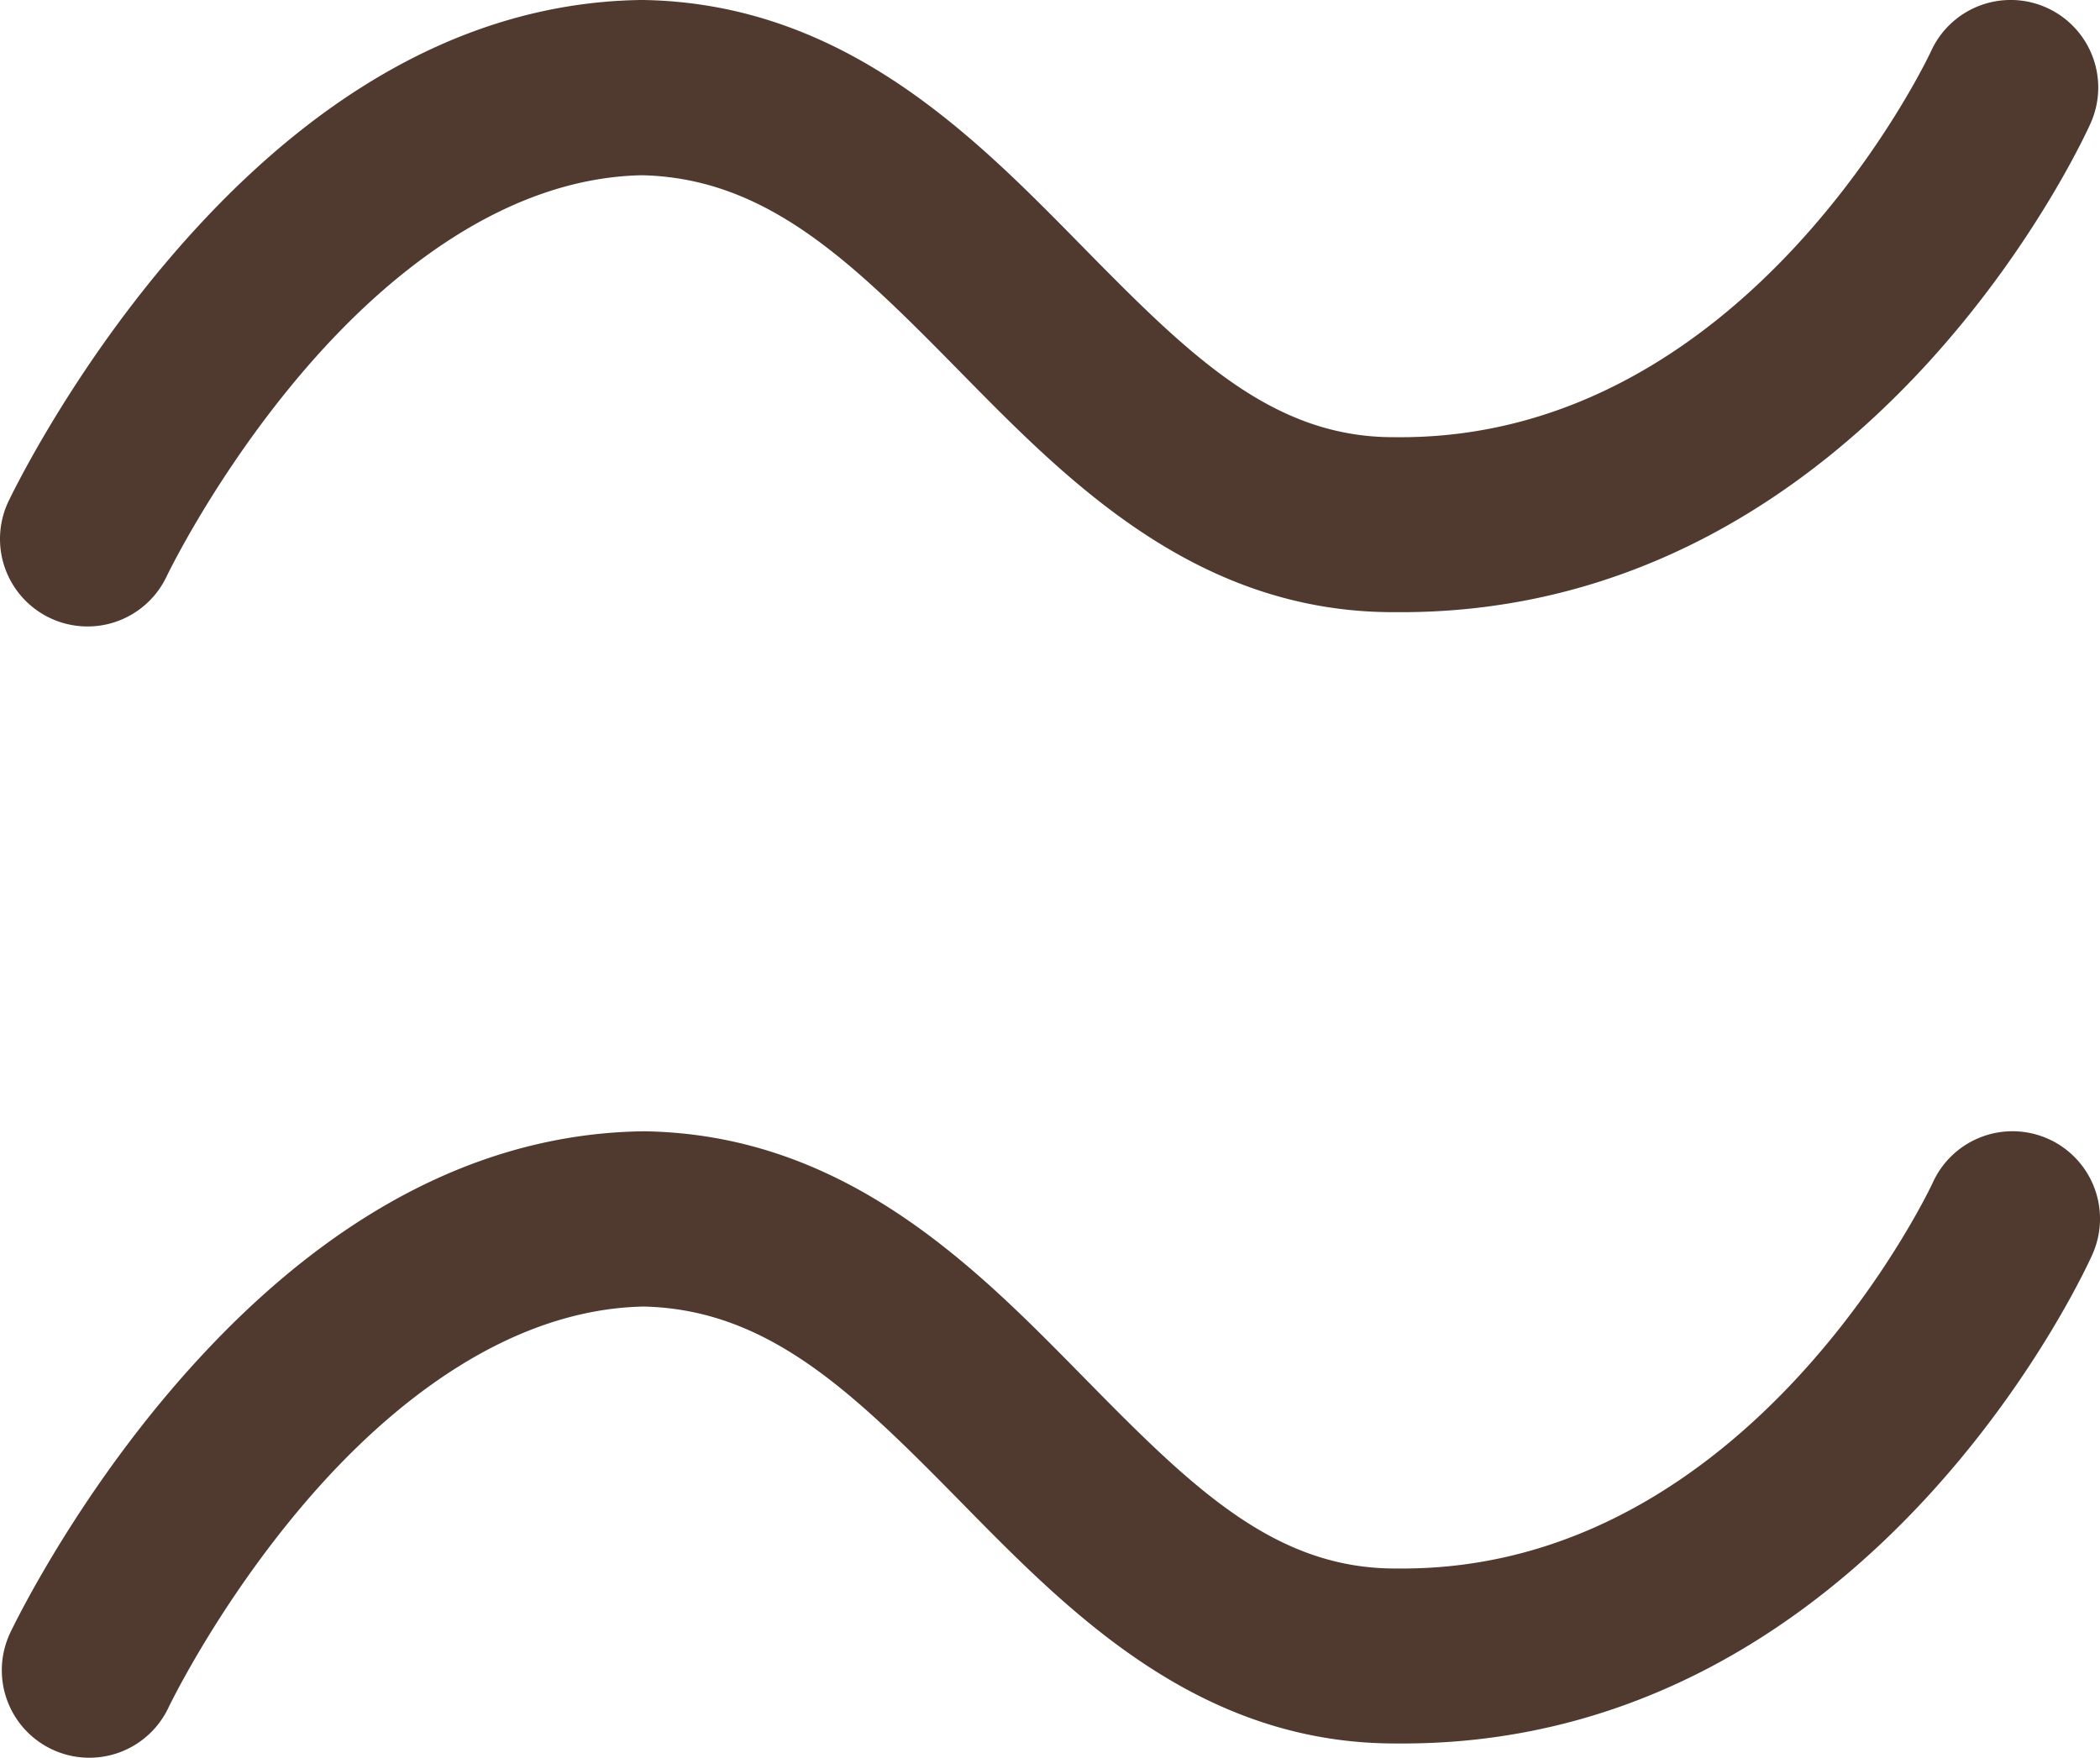 <?xml version="1.0" encoding="UTF-8" standalone="no"?>
<!-- Created with Inkscape (http://www.inkscape.org/) -->

<svg
   width="431.902"
   height="361.537"
   viewBox="0 0 114.274 95.657"
   version="1.1"
   id="svg5"
   inkscape:export-filename="..\..\..\Mario\Drive\Proyect Komuna Lingvo\Nia-Tero-Misc\Runas\Silentu.svg"
   inkscape:export-xdpi="112.24385"
   inkscape:export-ydpi="112.24385"
   inkscape:version="1.2.2 (732a01da63, 2022-12-09)"
   sodipodi:docname="dibujo.svg"
   xmlns:inkscape="http://www.inkscape.org/namespaces/inkscape"
   xmlns:sodipodi="http://sodipodi.sourceforge.net/DTD/sodipodi-0.dtd"
   xmlns="http://www.w3.org/2000/svg"
   xmlns:svg="http://www.w3.org/2000/svg">
  <sodipodi:namedview
     id="namedview7"
     pagecolor="#ffffff"
     bordercolor="#000000"
     borderopacity="0.25"
     inkscape:showpageshadow="true"
     inkscape:pageopacity="0.0"
     inkscape:pagecheckerboard="false"
     inkscape:deskcolor="#d1d1d1"
     inkscape:document-units="mm"
     showgrid="false"
     showborder="true"
     borderlayer="true"
     shape-rendering="auto"
     inkscape:lockguides="true"
     inkscape:zoom="0.685"
     inkscape:cx="332.84671"
     inkscape:cy="255.47445"
     inkscape:window-width="1920"
     inkscape:window-height="1017"
     inkscape:window-x="-8"
     inkscape:window-y="-8"
     inkscape:window-maximized="1"
     inkscape:current-layer="g1029">
    <sodipodi:guide
       position="0,132.29"
       orientation="250,0"
       inkscape:locked="true"
       id="guide357" />
    <sodipodi:guide
       position="0,66.144"
       orientation="0,250"
       inkscape:locked="true"
       id="guide359" />
    <sodipodi:guide
       position="66.146,66.144"
       orientation="-250,0"
       inkscape:locked="true"
       id="guide361" />
    <sodipodi:guide
       position="66.146,132.29"
       orientation="0,-250"
       inkscape:locked="true"
       id="guide363" />
  </sodipodi:namedview>
  <defs
     id="defs2" />
  <g
     inkscape:label="Silentu"
     inkscape:groupmode="layer"
     id="g1029"
     style="display:none"
     sodipodi:insensitive="true"
     transform="translate(-8.584,-16.928)">
    <g
       id="path1027">
      <path
         style="color:#000000;fill:#503a30;stroke-width:2.646;stroke-linejoin:round;-inkscape-stroke:none"
         d="m 66.348,121.371 a 3.621,3.621 0 0 1 -3.12,-1.77 L 1.989,16.467 A 3.621,3.621 0 0 1 5.096,10.998 L 127.207,10.76 a 3.621,3.621 0 0 1 3.128,5.457 L 69.46,119.59 a 3.621,3.621 0 0 1 -3.112,1.781 z M 66.329,110.639 120.874,18.011 11.456,18.227 Z"
         id="path9137" />
      <path
         style="color:#000000;fill:#503a30;stroke-linejoin:round;-inkscape-stroke:none"
         d="M 127.205,9.438 5.094,9.676 C 1.331,9.683 -1.069,13.907 0.852,17.143 L 62.09,120.277 a 1.323,1.323 0 0 0 0.002,0 c 0.892,1.5 2.514,2.422 4.26,2.418 1.744,-0.004 3.362,-0.931 4.248,-2.434 L 131.475,16.889 c 1.909,-3.243 -0.506,-7.459 -4.27,-7.451 z m 0.006,2.645 c 1.845,-0.004 2.92,1.873 1.984,3.463 L 68.32,118.918 c -0.413,0.701 -1.161,1.129 -1.975,1.131 -0.814,0.002 -1.564,-0.423 -1.98,-1.123 L 3.127,15.791 C 2.186,14.205 3.253,12.324 5.098,12.32 Z m -6.34,4.607 -109.418,0.215 a 1.323,1.323 0 0 0 -1.135,1.998 l 54.873,92.412 a 1.323,1.323 0 0 0 2.277,-0.004 l 54.545,-92.627 a 1.323,1.323 0 0 0 -1.143,-1.994 z M 118.557,19.338 66.324,108.039 13.777,19.547 Z"
         id="path9139" />
    </g>
  </g>
  <g
     inkscape:label="Plago"
     inkscape:groupmode="layer"
     id="g1079"
     style="display:none;stroke:#503a30;stroke-width:2.706"
     transform="matrix(0.978,0,0,0.978,-7.004,-14.211)"
     sodipodi:insensitive="true">
    <g
       id="path1077">
      <path
         style="color:#000000;fill:#503a30;stroke:none;stroke-linejoin:round;-inkscape-stroke:none"
         d="m 128.621,8.195 -0.409,0.001 c -0.313,0.063 -0.624,0.137 -0.924,0.249 -0.2,0.082 -0.393,0.178 -0.566,0.309 -0.12,0.091 -0.238,0.185 -0.355,0.28 -0.08,0.069 -0.161,0.137 -0.238,0.208 -0.08,0.071 -0.16,0.142 -0.24,0.213 -0.028,0.024 -0.056,0.048 -0.084,0.072 -0.007,0.008 -0.013,0.015 -0.021,0.023 -0.045,0.045 -0.078,0.079 -0.126,0.126 -0.086,0.085 -0.01,0.007 -0.076,0.08 -0.019,0.02 -0.039,0.042 -0.059,0.064 -0.039,0.068 -0.078,0.136 -0.115,0.205 -0.091,0.165 -0.183,0.33 -0.274,0.495 -0.09,0.161 -0.177,0.325 -0.267,0.487 -0.093,0.169 -0.187,0.338 -0.285,0.505 -0.097,0.167 -0.195,0.334 -0.302,0.496 -0.058,0.089 -0.116,0.179 -0.174,0.268 -0.032,0.057 -0.063,0.115 -0.095,0.172 -0.062,0.109 -0.127,0.216 -0.187,0.326 -0.004,0.007 -0.008,0.014 -0.012,0.021 -0.002,0.003 -0.003,0.006 -0.005,0.009 -0.056,0.103 -0.113,0.205 -0.17,0.307 -0.124,0.219 -0.248,0.438 -0.373,0.657 -0.123,0.216 -0.247,0.431 -0.377,0.643 -0.116,0.195 -0.236,0.387 -0.359,0.578 -0.039,0.059 -0.077,0.117 -0.116,0.175 -4.2e-4,6.4e-4 -0.001,0.001 -0.001,0.002 -0.001,0.002 -0.002,0.004 -0.004,0.006 -0.088,0.147 -0.177,0.294 -0.267,0.44 h 5.3e-4 L 66.348,110.363 10.217,15.834 h 0.016 C 9.9,15.142 9.51,14.479 9.125,13.815 8.973,13.608 8.834,13.392 8.696,13.176 8.518,12.893 8.342,12.609 8.167,12.325 7.999,12.049 7.832,11.773 7.669,11.494 7.512,11.226 7.364,10.953 7.218,10.679 7.189,10.625 7.16,10.57 7.132,10.515 7.101,10.477 7.041,10.4 7.04,10.399 6.888,10.194 6.815,10.072 6.68,9.859 6.625,9.77 6.581,9.693 6.532,9.619 6.532,9.619 6.532,9.618 6.531,9.618 6.518,9.604 6.506,9.59 6.493,9.576 6.45,9.525 6.407,9.475 6.368,9.422 6.343,9.398 6.319,9.372 6.295,9.347 6.096,9.156 5.915,9.042 5.664,8.882 5.442,8.742 5.564,8.82 5.499,8.78 c -0.007,-0.003 -0.014,-0.006 -0.021,-0.009 C 5.437,8.752 5.395,8.737 5.353,8.72 5.302,8.703 5.252,8.681 5.202,8.662 5.14,8.637 5.077,8.614 5.016,8.588 4.955,8.575 4.894,8.562 4.836,8.54 c 0.006,0.001 0.009,0.002 0.011,0.002 -0.005,-0.003 -0.091,-0.029 -0.12,-0.041 -0.013,-0.005 -0.02,-0.008 -0.023,-0.01 9.32e-4,2.466e-4 0.002,5.259e-4 0.004,0.001 -0.011,-0.004 -0.028,-0.01 -0.043,-0.016 C 4.587,8.471 4.51,8.467 4.434,8.459 4.313,8.454 4.192,8.445 4.071,8.442 4.05,8.442 4.031,8.441 4.011,8.439 l -0.3,5.285e-4 A 3.703,3.703 0 0 0 0.533,14.033 L 63.176,119.531 a 3.703,3.703 0 0 0 3.191,1.811 3.703,3.703 0 0 0 3.184,-1.823 L 131.82,13.778 a 3.703,3.703 0 0 0 -3.199,-5.582 z"
         id="path8879" />
      <path
         style="color:#000000;fill:#503a30;stroke:none;stroke-linejoin:round;-inkscape-stroke:none"
         d="m 128.617,6.842 -0.408,0.002 a 1.353,1.353 0 0 0 -0.264,0.025 c -0.344,0.069 -0.728,0.158 -1.133,0.311 a 1.353,1.353 0 0 0 -0.039,0.016 c -0.255,0.105 -0.558,0.248 -0.865,0.48 -0.142,0.107 -0.274,0.21 -0.395,0.309 a 1.353,1.353 0 0 0 -0.035,0.031 c -0.063,0.055 -0.154,0.13 -0.266,0.232 -0.073,0.065 -0.147,0.13 -0.221,0.195 -0.026,0.022 -0.052,0.045 -0.068,0.059 a 1.353,1.353 0 0 0 -0.115,0.113 c -0.018,0.019 -0.024,0.024 -0.019,0.02 -0.027,0.027 -0.057,0.057 -0.078,0.078 -4.7e-4,4.178e-4 -10e-4,0.001 -0.002,0.002 a 1.353,1.353 0 0 0 -0.006,0.004 c -0.002,0.002 -0.004,0.004 -0.006,0.006 -1.3e-4,1.138e-4 0,0.002 0,0.002 -0.008,0.008 -0.018,0.016 -0.016,0.014 -0.009,0.008 -0.018,0.018 -0.018,0.018 0,0 -0.029,0.029 -0.029,0.029 0,0 0.979,0.934 0.979,0.934 -3e-5,6.51e-5 -1.063,-0.837 -1.041,-0.863 -0.018,0.019 -0.036,0.038 -0.049,0.053 a 1.353,1.353 0 0 0 -0.176,0.242 c -0.036,0.064 -0.078,0.139 -0.125,0.225 -0.086,0.157 -0.177,0.32 -0.271,0.49 l 0.002,-0.008 c -0.101,0.181 -0.187,0.347 -0.268,0.492 a 1.353,1.353 0 0 0 -0.002,0.002 c -0.094,0.17 -0.181,0.328 -0.266,0.473 a 1.353,1.353 0 0 0 -0.004,0.006 c -0.097,0.166 -0.182,0.31 -0.262,0.432 a 1.353,1.353 0 0 0 -0.004,0.006 c -0.061,0.094 -0.118,0.181 -0.172,0.264 a 1.353,1.353 0 0 0 -0.057,0.092 c -0.034,0.063 -0.061,0.114 -0.084,0.154 a 1.353,1.353 0 0 0 -0.002,0.004 c -0.045,0.08 -0.111,0.19 -0.186,0.324 -8.5e-4,0.001 -0.002,0.003 -0.002,0.004 -0.003,0.005 -0.005,0.007 -0.008,0.012 a 1.353,1.353 0 0 0 -0.018,0.031 c -0.053,0.097 -0.107,0.195 -0.162,0.293 -0.123,0.218 -0.246,0.434 -0.369,0.65 a 1.353,1.353 0 0 0 -0.002,0.004 c -0.118,0.209 -0.237,0.411 -0.355,0.605 a 1.353,1.353 0 0 0 -0.006,0.012 c -0.108,0.18 -0.22,0.36 -0.336,0.541 -0.035,0.052 -0.072,0.106 -0.111,0.166 0.008,-0.012 -0.01,0.017 -0.025,0.043 a 1.353,1.353 0 0 0 -0.006,0.008 c -0.086,0.144 -0.174,0.288 -0.262,0.432 a 1.353,1.353 0 0 0 0,0.035 l -0.01,-0.016 -54.631,92.775 -54.889,-92.434 a 1.353,1.353 0 0 0 -0.002,-0.021 c -0.366,-0.76 -0.776,-1.452 -1.158,-2.111 a 1.353,1.353 0 0 0 -0.078,-0.119 C 10.097,12.854 9.974,12.663 9.84,12.453 l -0.002,-0.004 C 9.665,12.175 9.494,11.898 9.322,11.619 l -0.002,-0.002 C 9.155,11.346 8.993,11.078 8.836,10.811 8.694,10.567 8.555,10.31 8.412,10.043 a 1.353,1.353 0 0 0 -0.002,-0.002 C 8.385,9.994 8.359,9.945 8.332,9.893 A 1.353,1.353 0 0 0 8.195,9.678 c -0.027,-0.034 -0.062,-0.078 -0.068,-0.086 L 8.125,9.59 C 8.125,9.589 8.121,9.584 8.121,9.584 8.01,9.434 7.961,9.352 7.834,9.152 l -0.01,-0.014 c -0.002,-0.003 -0.002,-0.004 -0.004,-0.008 C 7.779,9.063 7.734,8.985 7.66,8.873 A 1.353,1.353 0 0 0 7.521,8.697 c -6.3e-5,-6.77e-5 0.24,0.356 0.24,0.355 -4.16e-5,-9.06e-5 0.047,0.117 0.047,0.117 -2.31e-5,-6.57e-5 -0.049,-0.117 -0.049,-0.117 -4.16e-5,-9.06e-5 -0.238,-0.355 -0.238,-0.355 -0.001,-0.001 -0.001,-9.49e-4 -0.002,-0.002 l -0.002,-0.002 c -0.006,-0.007 -0.012,-0.013 -0.014,-0.016 -0.023,-0.027 -0.044,-0.054 -0.049,-0.061 A 1.353,1.353 0 0 0 7.316,8.457 c -0.001,-0.001 -0.016,-0.016 -0.041,-0.043 A 1.353,1.353 0 0 0 7.23,8.371 C 6.93,8.083 6.638,7.899 6.389,7.74 6.166,7.599 6.248,7.653 6.209,7.629 A 1.353,1.353 0 0 0 6.033,7.537 c 0.002,9.546e-4 -0.005,-0.002 -0.014,-0.006 C 5.932,7.493 5.866,7.467 5.85,7.461 a 1.353,1.353 0 0 0 -0.07,-0.025 c 0.023,0.008 -0.023,-0.01 -0.074,-0.029 l -0.021,-0.008 C 5.62,7.373 5.565,7.35 5.535,7.338 A 1.353,1.353 0 0 0 5.301,7.266 c -0.026,-0.006 0.006,0.004 0.004,0.004 -0.004,-0.001 -0.011,-0.005 -0.014,-0.006 C 5.271,7.257 5.261,7.253 5.252,7.25 5.236,7.245 5.227,7.243 5.217,7.24 c -0.002,-5.452e-4 -0.004,-0.001 -0.006,-0.002 -0.003,-0.001 0.015,0.005 -0.008,-0.004 l -0.004,0.01 A 1.353,1.353 0 0 0 5.188,7.229 C 5.156,7.216 5.142,7.212 5.135,7.209 A 1.353,1.353 0 0 0 5.043,7.189 l 0.002,-0.004 a 1.353,1.353 0 0 0 -0.004,0.002 1.353,1.353 0 0 0 -0.277,-0.061 c -0.096,-0.007 -0.159,-0.011 -0.186,-0.014 a 1.353,1.353 0 0 0 -0.092,-0.006 c -0.079,-0.003 -0.201,-0.011 -0.346,-0.016 -0.032,-0.003 -0.044,-0.002 -0.035,-0.002 a 1.353,1.353 0 0 0 -0.098,-0.004 H 3.709 c -3.849,0.007 -6.304,4.329 -4.34,7.639 L 62.014,120.223 c 0.912,1.534 2.57,2.476 4.355,2.473 1.785,-0.003 3.441,-0.951 4.348,-2.488 a 1.353,1.353 0 0 0 0,-0.002 L 132.986,14.465 a 1.353,1.353 0 0 0 0,-0.002 c 1.953,-3.317 -0.52,-7.629 -4.369,-7.621 z M 4.947,7.193 c -4.069e-4,-3.03e-5 0.039,0.006 0.066,0.01 a 1.353,1.353 0 0 0 -0.084,0.045 z m 0.09,0.014 c 0.051,0.007 0.097,0.013 0.107,0.016 A 1.353,1.353 0 0 0 5.008,7.303 Z M 128.383,9.549 h 0.24 c 1.887,-0.004 2.989,1.917 2.031,3.543 L 68.385,118.832 c -0.423,0.717 -1.187,1.155 -2.02,1.156 a 1.353,1.353 0 0 0 -0.002,0 c -0.833,0.002 -1.598,-0.433 -2.023,-1.148 L 1.697,13.342 C 0.734,11.719 1.826,9.797 3.713,9.793 l 0.266,-0.002 c 0.018,7.136e-4 0.047,0.004 0.059,0.004 0.065,0.002 0.175,0.008 0.301,0.014 0.014,6.202e-4 0.019,0.001 0.033,0.002 h 0.002 0.004 c 7.907e-4,6.51e-5 0.001,0.002 0.002,0.002 0.013,0.005 0.015,0.004 0.027,0.008 0.055,0.019 0.08,0.022 0.123,0.033 l -0.002,0.004 c 0.004,9.517e-4 0.02,0.002 0.029,0.004 0.002,3.186e-4 0.004,0.002 0.006,0.002 0.051,0.02 0.106,0.042 0.137,0.055 a 1.353,1.353 0 0 0 0.02,0.008 c 0.006,0.002 0.081,0.031 0.156,0.059 l 0.002,0.002 c 0.006,0.004 -0.029,-0.02 0.061,0.037 0.252,0.16 0.324,0.207 0.42,0.299 5.089e-4,4.86e-4 0.001,0.002 0.002,0.002 0.002,0.002 0.004,0.004 0.006,0.006 0.026,0.032 0.053,0.069 0.074,0.094 0.022,0.035 0.039,0.066 0.086,0.143 a 1.353,1.353 0 0 0 0.014,0.021 c 0.127,0.198 0.233,0.371 0.416,0.617 a 1.353,1.353 0 0 0 0.006,0.008 c 1.022e-4,1.35e-4 0.02,0.026 0.029,0.037 0.012,0.023 0.023,0.045 0.035,0.068 0.149,0.279 0.305,0.566 0.475,0.857 a 1.353,1.353 0 0 0 0.002,0.002 c 0.169,0.289 0.339,0.572 0.51,0.852 a 1.353,1.353 0 0 0 0.002,0.004 c 0.177,0.288 0.357,0.577 0.539,0.865 a 1.353,1.353 0 0 0 0.002,0.004 c 0.12,0.19 0.26,0.398 0.41,0.609 0.384,0.663 0.751,1.291 1.049,1.91 l 0.037,-0.061 a 1.353,1.353 0 0 0 0.002,0.164 L 65.186,111.055 a 1.353,1.353 0 0 0 2.328,-0.006 L 123.309,16.301 a 1.353,1.353 0 0 0 0.002,-0.008 c 0.078,-0.128 0.157,-0.256 0.234,-0.385 -9.4e-4,0.001 0.003,-0.005 0.002,-0.004 4.5e-4,-6.99e-4 0.001,-0.001 0.002,-0.002 7.5e-4,-0.001 0.001,-0.003 0.002,-0.004 0.033,-0.05 0.069,-0.104 0.107,-0.162 a 1.353,1.353 0 0 0 0.01,-0.016 c 0.126,-0.197 0.252,-0.398 0.375,-0.604 l 0.006,-0.012 c 0.137,-0.225 0.266,-0.447 0.391,-0.666 l 0.002,-0.002 c 0.126,-0.22 0.249,-0.44 0.373,-0.66 a 1.353,1.353 0 0 0 0.004,-0.006 c 0.053,-0.095 0.105,-0.191 0.158,-0.287 0.005,-0.009 0.011,-0.017 0.016,-0.025 7e-4,-0.001 0.001,-0.003 0.002,-0.004 0.003,-0.005 0.007,-0.01 0.01,-0.016 a 1.353,1.353 0 0 0 0.006,-0.014 c 0.041,-0.075 0.103,-0.177 0.178,-0.309 l 0.002,-0.004 c 0.027,-0.048 0.047,-0.086 0.068,-0.125 0.053,-0.082 0.104,-0.16 0.152,-0.234 l 0.004,-0.006 c 0.13,-0.197 0.237,-0.383 0.334,-0.549 l 0.004,-0.006 c 0.109,-0.186 0.207,-0.364 0.299,-0.529 v -0.002 c 0.098,-0.177 0.184,-0.338 0.264,-0.48 a 1.353,1.353 0 0 0 0.004,-0.008 c 0.088,-0.16 0.182,-0.325 0.277,-0.498 a 1.353,1.353 0 0 0 0,-0.002 c 0.007,-0.013 0.018,-0.031 0.025,-0.045 0.046,-0.046 0.079,-0.081 0.105,-0.107 0.002,-0.002 0.006,-0.006 0.008,-0.008 0.01,-0.009 0.026,-0.021 0.033,-0.027 a 1.353,1.353 0 0 0 0.018,-0.018 c 0.081,-0.072 0.162,-0.144 0.244,-0.217 a 1.353,1.353 0 0 0 0.016,-0.014 c 0.037,-0.034 0.102,-0.091 0.176,-0.154 l 0.016,-0.012 c 0.009,-0.007 0.011,-0.01 0.019,-0.018 0.099,-0.08 0.194,-0.153 0.281,-0.219 a 1.353,1.353 0 0 0 0.004,-0.004 c 0.033,-0.025 0.119,-0.071 0.24,-0.123 0.165,-0.061 0.374,-0.111 0.602,-0.16 z M 4.27,9.619 a 1.353,1.353 0 0 0 0.078,0.16 l -0.08,-0.018 c -0.019,-0.009 -0.022,-0.011 -0.039,-0.02 z m -0.1,0.061 a 1.353,1.353 0 0 0 0.02,0.043 c -0.007,-0.003 -0.029,-0.014 -0.029,-0.014 z M 121.221,14.529 c -10e-4,0.003 -0.007,0.014 -0.01,0.02 l 0.004,-0.012 c -2.2e-4,4.33e-4 0.006,-0.008 0.006,-0.008 z m 2.545,0.639 c 0,-1.75e-4 -0.072,0.434 -0.072,0.434 5e-5,-1.55e-4 -0.062,0.142 -0.082,0.188 a 1.353,1.353 0 0 0 0.154,-0.621 z m -0.16,0.633 c -10e-4,0.003 -0.008,0.02 -0.008,0.02 1.1e-4,-1.99e-4 -0.013,0.021 -0.029,0.049 l -0.229,0.285 c 0.18,-0.171 0.271,-0.364 0.266,-0.354 z"
         id="path8881" />
    </g>
  </g>
  <g
     inkscape:label="Fiera"
     inkscape:groupmode="layer"
     id="g1115"
     style="display:none"
     sodipodi:insensitive="true"
     transform="translate(-8.584,-16.928)">
    <path
       style="color:#000000;fill:#503a30;stroke-linecap:round;stroke-linejoin:round;-inkscape-stroke:none"
       d="M 4.877,9.656 A 4.763,4.763 0 0 0 0.115,14.418 V 117.854 a 4.763,4.763 0 0 0 4.762,4.762 H 127.395 a 4.763,4.763 0 0 0 4.762,-4.762 V 14.418 A 4.763,4.763 0 0 0 127.395,9.656 Z m 4.762,9.525 H 122.633 V 113.09 H 9.639 Z"
       id="rect2696" />
    <path
       style="color:#000000;fill:#503a30;stroke-linecap:round;stroke-linejoin:round;-inkscape-stroke:none"
       d="m 70.447,20.488 a 3.307,3.307 0 0 0 -3.748,2.797 L 56.533,93.234 46.047,52.496 a 3.308,3.308 0 0 0 -6.404,-0.01 L 28.723,94.371 16.543,23.76 A 3.307,3.307 0 0 0 12.721,21.062 3.307,3.307 0 0 0 10.023,24.883 l 14.781,85.687 a 3.308,3.308 0 0 0 6.459,0.271 L 42.822,66.506 54.232,110.832 a 3.308,3.308 0 0 0 6.477,-0.348 L 73.244,24.236 a 3.307,3.307 0 0 0 -2.797,-3.748 z"
       id="path2698" />
    <path
       style="color:#000000;fill:#503a30;stroke-linecap:round;stroke-linejoin:round;-inkscape-stroke:none"
       d="m 80.459,48.33 a 3.307,3.307 0 0 0 -3.318,3.297 l -0.188,59.307 A 3.307,3.307 0 0 0 80.25,114.25 a 3.307,3.307 0 0 0 3.318,-3.297 l 0.188,-59.307 a 3.307,3.307 0 0 0 -3.297,-3.316 z"
       id="path2700" />
    <path
       style="color:#000000;fill:#503a30;stroke-linecap:round;stroke-linejoin:round;-inkscape-stroke:none"
       d="M 93.092,22.137 A 3.307,3.307 0 0 0 89.863,25.521 3.307,3.307 0 0 0 93.248,28.75 c 7.749,-0.183 13.228,1.406 16.564,3.535 3.336,2.129 4.558,4.592 4.564,6.945 0.006,2.354 -1.26,4.98 -4.525,7.275 -3.265,2.296 -8.52,4.103 -15.814,4.256 a 3.307,3.307 0 0 0 -3.238,3.377 3.307,3.307 0 0 0 3.375,3.236 c 8.308,-0.174 14.854,-2.203 19.482,-5.457 4.628,-3.254 7.349,-7.889 7.336,-12.707 -0.013,-4.818 -2.82,-9.438 -7.621,-12.502 -4.801,-3.064 -11.569,-4.778 -20.279,-4.572 z"
       id="path2702" />
    <path
       style="color:#000000;fill:#503a30;stroke-linecap:round;stroke-linejoin:round;-inkscape-stroke:none"
       d="m 81.01,31.865 a 3.307,3.307 0 0 0 -3.309,3.307 3.307,3.307 0 0 0 3.309,3.309 h 0.188 a 3.307,3.307 0 0 0 3.307,-3.309 3.307,3.307 0 0 0 -3.307,-3.307 z"
       id="path2704" />
    <path
       style="color:#000000;fill:#503a30;stroke-linecap:round;stroke-linejoin:round;-inkscape-stroke:none"
       d="m 93.371,22.324 a 3.307,3.307 0 0 0 -3.32,3.293 l -0.375,84.377 a 3.307,3.307 0 0 0 3.293,3.32 3.307,3.307 0 0 0 3.322,-3.291 l 0.373,-84.377 a 3.307,3.307 0 0 0 -3.293,-3.322 z"
       id="path2706" />
  </g>
  <g
     inkscape:label="Stormo"
     inkscape:groupmode="layer"
     id="g1111"
     sodipodi:insensitive="true"
     style="display:none"
     transform="translate(-8.584,-16.928)">
    <path
       style="color:#000000;fill:#503a30;stroke-linecap:round;stroke-linejoin:round;-inkscape-stroke:none"
       d="m 66.871,9.791 c -4.949,-0.309 -12.902,0.756 -20.818,5.078 -7.916,4.322 -15.518,12.487 -16.951,25.145 -1.005,8.871 2.721,15.994 7.504,20.391 4.782,4.397 10.239,6.532 14.734,6.963 13.927,1.334 21.909,0.458 38.596,0.078 -2.897,2.409 -6.666,5.261 -10.332,8.033 -7.27,5.497 -23.831,21.395 -37.459,37.799 a 4.762,4.762 0 0 0 0.619,6.705 4.762,4.762 0 0 0 6.707,-0.619 c 13.106,-15.775 30.278,-32.054 35.879,-36.289 4.771,-3.608 10.861,-7.65 14.66,-11.787 0.95,-1.034 1.808,-2.073 2.459,-3.568 0.651,-1.495 0.999,-4.068 -0.287,-6.152 -1.286,-2.084 -3.222,-2.837 -4.891,-3.24 -1.669,-0.403 -3.416,-0.502 -5.549,-0.463 -18.744,0.347 -25.654,1.347 -39.494,0.021 -1.79,-0.171 -6.151,-1.693 -9.195,-4.492 -3.045,-2.799 -5.154,-6.412 -4.486,-12.307 1.08,-9.535 6.1,-14.608 12.051,-17.857 5.951,-3.249 13.111,-4.091 15.66,-3.932 6.405,0.4 10.05,2.411 11.908,4.498 1.859,2.087 2.298,4.383 1.629,6.963 C 78.476,35.918 71.805,42.127 58.744,40.5 a 4.762,4.762 0 0 0 -5.314,4.137 4.762,4.762 0 0 0 4.137,5.316 C 74.139,52.018 86.274,43.797 89.035,33.148 90.416,27.824 89.229,21.873 85.299,17.459 81.369,13.045 75.063,10.303 66.871,9.791 Z"
       id="path8359" />
  </g>
  <g
     inkscape:label="Neglektemo"
     inkscape:groupmode="layer"
     id="g1107"
     sodipodi:insensitive="true"
     transform="matrix(0.944,0,0,1.053,-4.415,-20.436)"
     style="display:none">
    <path
       style="color:#000000;fill:#503a30;stroke-linecap:round;stroke-linejoin:round;-inkscape-stroke:none"
       d="m 126.082,61.092 -119.736,0.375 A 4.762,4.762 0 0 0 1.598,66.244 4.762,4.762 0 0 0 6.375,70.992 l 119.738,-0.375 a 4.762,4.762 0 0 0 4.746,-4.777 4.762,4.762 0 0 0 -4.777,-4.748 z"
       id="path2821" />
  </g>
  <g
     inkscape:label="Sangon"
     inkscape:groupmode="layer"
     id="g1103"
     sodipodi:insensitive="true"
     style="display:none"
     transform="translate(-8.584,-16.928)">
    <path
       style="color:#000000;fill:#503a30;fill-opacity:1;stroke:none;stroke-width:9.525;stroke-linecap:round;stroke-linejoin:round;stroke-dasharray:none;stroke-opacity:1"
       d="M 102.129,9.951 A 4.762,4.762 0 0 0 98.727,11.256 L 66.541,41.762 34.688,11.389 a 4.762,4.762 0 0 0 -6.734,0.16 4.762,4.762 0 0 0 0.16,6.732 l 31.506,30.041 -31.439,29.799 a 4.763,4.763 0 0 0 0.051,6.959 l 35.654,32.846 a 4.763,4.763 0 0 0 6.438,0.016 L 105.441,85.895 a 4.763,4.763 0 0 0 0.076,-6.965 L 73.441,48.344 105.277,18.17 a 4.762,4.762 0 0 0 0.182,-6.734 4.762,4.762 0 0 0 -3.33,-1.484 z M 66.521,54.904 95.25,82.299 67.127,107.961 38.432,81.527 Z"
       id="path7780" />
  </g>
  <g
     inkscape:label="Regulo"
     inkscape:groupmode="layer"
     id="g1099"
     sodipodi:insensitive="true"
     style="display:none"
     transform="translate(-8.584,-16.928)">
    <path
       style="color:#000000;fill:#503a30;stroke-linecap:round;stroke-linejoin:round;-inkscape-stroke:none"
       d="M 10.104,9.082 A 4.763,4.763 0 0 0 5.34,13.844 v 45.275 a 4.762,4.762 0 0 0 4.764,4.764 4.762,4.762 0 0 0 4.762,-4.764 V 18.607 h 71.943 A 4.762,4.762 0 0 0 91.572,13.844 4.762,4.762 0 0 0 86.809,9.082 Z"
       id="path7445" />
    <path
       style="color:#000000;fill:#503a30;stroke-linecap:round;stroke-linejoin:round;-inkscape-stroke:none"
       d="m 120.879,68.576 a 4.762,4.762 0 0 0 -4.781,4.742 l -0.168,39.41 H 44.715 a 4.762,4.762 0 0 0 -4.764,4.764 4.762,4.762 0 0 0 4.764,4.762 h 75.957 a 4.763,4.763 0 0 0 4.764,-4.742 l 0.186,-44.152 a 4.762,4.762 0 0 0 -4.742,-4.783 z"
       id="path7442" />
  </g>
  <g
     inkscape:label="Aero"
     inkscape:groupmode="layer"
     id="g1095"
     style="display:inline"
     transform="translate(-8.584,-16.928)">
    <path
       style="color:#000000;fill:#503a30;stroke-linecap:round;stroke-linejoin:round;-inkscape-stroke:none"
       d="M 43.455,16.928 C 32.073,17.093 23.478,24.348 17.816,30.983 12.155,37.618 9.043,44.217 9.043,44.217 a 4.762,4.762 0 0 0 2.264,6.344 4.762,4.762 0 0 0 6.344,-2.264 c 0,0 2.648,-5.55 7.41,-11.131 4.744,-5.56 11.21,-10.56 18.455,-10.701 6.808,0.154 11.436,4.719 17.24,10.621 5.821,5.92 12.885,13.212 23.777,13.156 25.981,0.193 37.807,-26.592 37.807,-26.592 a 4.762,4.762 0 0 0 -2.381,-6.301 4.762,4.762 0 0 0 -6.301,2.379 c 0,0 -9.829,21.157 -29.084,20.992 a 4.763,4.763 0 0 0 -0.07,0 C 77.868,40.764 73.369,36.328 67.547,30.407 61.724,24.486 54.63,17.122 43.607,16.928 a 4.763,4.763 0 0 0 -0.152,0 z"
       id="path7181" />
    <path
       style="color:#000000;fill:#503a30;stroke-linecap:round;stroke-linejoin:round;-inkscape-stroke:none"
       d="M 43.553,78.494 C 32.171,78.659 23.574,85.914 17.912,92.549 12.251,99.184 9.141,105.783 9.141,105.783 a 4.762,4.762 0 0 0 2.264,6.342 4.762,4.762 0 0 0 6.344,-2.264 c 0,0 2.648,-5.55 7.41,-11.131 4.744,-5.56 11.208,-10.558 18.453,-10.699 6.808,0.154 11.438,4.717 17.242,10.619 5.821,5.92 12.885,13.214 23.777,13.158 25.981,0.193 37.805,-26.594 37.805,-26.594 a 4.762,4.762 0 0 0 -2.379,-6.301 4.762,4.762 0 0 0 -6.301,2.381 c 0,0 -9.829,21.157 -29.084,20.992 a 4.763,4.763 0 0 0 -0.072,0 C 77.964,102.33 73.467,97.894 67.645,91.973 61.822,86.052 54.728,78.688 43.705,78.494 a 4.763,4.763 0 0 0 -0.152,0 z"
       id="path7178" />
  </g>
  <g
     inkscape:label="Boreala"
     inkscape:groupmode="layer"
     id="g1091"
     sodipodi:insensitive="true"
     style="display:none"
     transform="translate(-8.584,-16.928)">
    <path
       style="color:#000000;fill:#503a30;stroke-linecap:round;stroke-linejoin:round;-inkscape-stroke:none"
       d="m 66.178,9.189 a 4.762,4.762 0 0 0 -4.736,4.787 l 0.547,103.955 a 4.762,4.762 0 0 0 4.787,4.738 4.762,4.762 0 0 0 4.738,-4.787 L 70.965,13.928 a 4.762,4.762 0 0 0 -4.787,-4.738 z"
       id="path1548" />
    <path
       style="color:#000000;fill:#503a30;stroke-linecap:round;stroke-linejoin:round;-inkscape-stroke:none"
       d="m 24.994,23.941 a 4.762,4.762 0 0 0 -3.285,1.58 4.762,4.762 0 0 0 0.373,6.725 l 82.49,73.824 a 4.762,4.762 0 0 0 6.725,-0.373 4.762,4.762 0 0 0 -0.373,-6.725 L 28.436,25.148 a 4.762,4.762 0 0 0 -3.441,-1.207 z"
       id="path1550" />
    <path
       style="color:#000000;fill:#503a30;stroke-linecap:round;stroke-linejoin:round;-inkscape-stroke:none"
       d="m 107.627,23.889 a 4.762,4.762 0 0 0 -3.438,1.215 L 21.754,99.227 a 4.762,4.762 0 0 0 -0.357,6.725 4.762,4.762 0 0 0 6.727,0.357 L 110.559,32.186 a 4.762,4.762 0 0 0 0.357,-6.725 4.762,4.762 0 0 0 -3.289,-1.572 z"
       id="path1552" />
  </g>
  <g
     inkscape:label="Krono"
     inkscape:groupmode="layer"
     id="g1087"
     sodipodi:insensitive="true"
     style="display:none"
     transform="translate(-8.584,-16.928)">
    <path
       style="color:#000000;fill:#503a30;stroke-linecap:round;stroke-linejoin:round;-inkscape-stroke:none"
       d="m 20.709,9.359 a 4.763,4.763 0 0 0 -3.592,7.902 L 60.068,66.242 17.875,114.879 a 4.763,4.763 0 0 0 3.607,7.883 L 111.625,122.568 a 4.763,4.763 0 0 0 3.572,-7.902 L 72.707,66.209 115.02,17.436 A 4.763,4.763 0 0 0 111.432,9.553 Z M 31.229,18.906 101.006,19.055 66.369,58.98 Z M 66.406,73.471 101.125,113.066 31.928,113.215 Z"
       id="path1794" />
  </g>
  <g
     inkscape:label="Kosmo"
     inkscape:groupmode="layer"
     id="g1083"
     style="display:none"
     sodipodi:insensitive="true"
     transform="translate(-8.584,-16.928)">
    <path
       style="color:#000000;fill:#503a30;stroke-linejoin:round;-inkscape-stroke:none"
       d="m 65.855,-115.848 c -28.675,0 -52.238,22.357 -52.238,50.086 0,27.729 23.563,50.086 52.238,50.086 28.675,0 52.238,-22.357 52.238,-50.086 0,-27.729 -23.563,-50.086 -52.238,-50.086 z m 0,9.652 c 23.695,0 42.586,18.169 42.586,40.434 0,22.264 -18.891,40.434 -42.586,40.434 -23.695,0 -42.586,-18.169 -42.586,-40.434 0,-22.264 18.891,-40.434 42.586,-40.434 z"
       id="path780"
       transform="scale(1,-1)" />
    <path
       style="color:#000000;fill:#503a30;stroke-linecap:round;stroke-linejoin:round;-inkscape-stroke:none"
       d="m 96.684,74.746 c -11.718,0 -21.328,9.396 -21.328,20.979 0,11.582 9.61,20.979 21.328,20.979 11.718,0 21.328,-9.396 21.328,-20.979 0,-11.582 -9.61,-20.979 -21.328,-20.979 z m 0,5.584 c 8.757,0 15.744,6.889 15.744,15.395 0,8.506 -6.987,15.395 -15.744,15.395 -8.757,0 -15.744,-6.889 -15.744,-15.395 0,-8.506 6.987,-15.395 15.744,-15.395 z"
       id="path5751" />
  </g>
  <g
     inkscape:label="Fajro"
     inkscape:groupmode="layer"
     id="g1075"
     style="display:none;stroke-width:1"
     sodipodi:insensitive="true"
     transform="translate(-8.584,-16.928)">
    <path
       style="color:#000000;fill:#503a30;stroke-linecap:round;stroke-linejoin:round;-inkscape-stroke:none"
       d="M 4.971,9.75 A 4.763,4.763 0 0 0 0.209,14.512 V 117.947 a 4.763,4.763 0 0 0 4.762,4.762 H 127.488 A 4.763,4.763 0 0 0 132.25,117.947 V 14.512 A 4.763,4.763 0 0 0 127.488,9.75 Z m 4.762,9.525 H 122.727 V 113.184 H 9.732 Z"
       id="rect2696-3" />
    <path
       style="color:#000000;fill:#503a30;stroke-linecap:round;stroke-linejoin:round;-inkscape-stroke:none"
       d="m 70.541,20.58 a 3.307,3.307 0 0 0 -3.75,2.799 L 56.627,93.326 46.141,52.59 a 3.308,3.308 0 0 0 -6.404,-0.01 L 28.816,94.465 16.637,23.854 a 3.307,3.307 0 0 0 -3.822,-2.697 3.307,3.307 0 0 0 -2.697,3.82 l 14.781,85.687 a 3.308,3.308 0 0 0 6.459,0.271 L 42.916,66.6 54.326,110.926 a 3.308,3.308 0 0 0 6.477,-0.348 L 73.338,24.33 a 3.307,3.307 0 0 0 -2.797,-3.75 z"
       id="path2698-78" />
    <path
       style="color:#000000;fill:#503a30;stroke-linecap:round;stroke-linejoin:round;-inkscape-stroke:none"
       d="m 80.553,48.422 a 3.307,3.307 0 0 0 -3.318,3.297 l -0.188,59.309 a 3.307,3.307 0 0 0 3.297,3.316 3.307,3.307 0 0 0 3.318,-3.297 l 0.188,-59.307 a 3.307,3.307 0 0 0 -3.297,-3.318 z"
       id="path2700-2" />
    <path
       style="color:#000000;fill:#503a30;stroke-linecap:round;stroke-linejoin:round;-inkscape-stroke:none"
       d="m 93.186,22.23 a 3.307,3.307 0 0 0 -3.229,3.385 3.307,3.307 0 0 0 3.385,3.229 c 7.749,-0.183 13.228,1.406 16.564,3.535 3.336,2.129 4.558,4.592 4.564,6.945 0.006,2.354 -1.26,4.98 -4.525,7.275 -3.265,2.296 -8.52,4.103 -15.814,4.256 a 3.307,3.307 0 0 0 -3.238,3.375 3.307,3.307 0 0 0 3.375,3.238 c 8.308,-0.174 14.852,-2.203 19.48,-5.457 4.628,-3.254 7.351,-7.889 7.338,-12.707 -0.013,-4.818 -2.82,-9.438 -7.621,-12.502 -4.801,-3.064 -11.569,-4.778 -20.279,-4.572 z"
       id="path2702-1" />
    <path
       style="color:#000000;fill:#503a30;stroke-linecap:round;stroke-linejoin:round;-inkscape-stroke:none"
       d="m 81.104,31.959 a 3.307,3.307 0 0 0 -3.309,3.307 3.307,3.307 0 0 0 3.309,3.309 h 0.186 a 3.307,3.307 0 0 0 3.309,-3.309 3.307,3.307 0 0 0 -3.309,-3.307 z"
       id="path2704-9" />
    <path
       style="color:#000000;fill:#503a30;stroke-linecap:round;stroke-linejoin:round;-inkscape-stroke:none"
       d="m 93.465,22.418 a 3.307,3.307 0 0 0 -3.322,3.293 l -0.373,84.377 a 3.307,3.307 0 0 0 3.293,3.32 3.307,3.307 0 0 0 3.322,-3.291 l 0.373,-84.377 a 3.307,3.307 0 0 0 -3.293,-3.322 z"
       id="path2706-9" />
  </g>
  <g
     inkscape:label="Tero"
     inkscape:groupmode="layer"
     id="g1071"
     style="display:none;stroke-width:1;stroke-dasharray:none"
     transform="translate(-8.584,-16.928)">
    <path
       style="color:#000000;fill:#503a30;stroke-width:1;stroke-linecap:round;stroke-linejoin:round;stroke-dasharray:none"
       d="m 118.773,15.965 a 4.762,4.762 0 0 0 -3.469,1.115 L 81.217,46.02 47.154,17.633 a 4.763,4.763 0 0 0 -6.297,0.174 L 6.812,49.531 a 4.762,4.762 0 0 0 -0.238,6.732 4.762,4.762 0 0 0 6.73,0.236 L 44.281,27.637 78.197,55.9 a 4.763,4.763 0 0 0 6.131,-0.027 l 37.141,-31.531 a 4.762,4.762 0 0 0 0.547,-6.713 4.762,4.762 0 0 0 -3.242,-1.664 z"
       id="path4830" />
    <path
       style="color:#000000;fill:#503a30;stroke-width:1;stroke-linecap:round;stroke-linejoin:round;stroke-dasharray:none"
       d="m 118.967,76.579 a 4.762,4.762 0 0 0 -3.469,1.115 L 81.41,106.632 47.348,78.247 a 4.763,4.763 0 0 0 -6.297,0.174 L 7.006,110.146 A 4.762,4.762 0 0 0 6.768,116.876 4.762,4.762 0 0 0 13.5,117.114 L 44.475,88.251 78.391,116.515 a 4.763,4.763 0 0 0 6.131,-0.027 L 121.662,84.956 a 4.762,4.762 0 0 0 0.549,-6.713 4.762,4.762 0 0 0 -3.244,-1.664 z"
       id="path4827" />
  </g>
  <g
     inkscape:label="Entropia"
     inkscape:groupmode="layer"
     id="g1067"
     sodipodi:insensitive="true"
     style="display:none"
     transform="translate(-8.584,-16.928)">
    <path
       style="color:#000000;fill:#503a30;stroke-linecap:round;stroke-linejoin:round;-inkscape-stroke:none"
       d="M 58.934,9.082 A 4.762,4.762 0 0 0 54.17,13.844 V 54.357 H 10.104 a 4.762,4.762 0 0 0 -4.764,4.762 4.762,4.762 0 0 0 4.764,4.764 h 48.83 a 4.763,4.763 0 0 0 4.762,-4.764 V 13.844 A 4.762,4.762 0 0 0 58.934,9.082 Z"
       id="path4820" />
    <path
       style="color:#000000;fill:#503a30;stroke-linecap:round;stroke-linejoin:round;-inkscape-stroke:none"
       d="m 73.338,68.576 a 4.763,4.763 0 0 0 -4.762,4.742 l -0.188,44.152 a 4.762,4.762 0 0 0 4.742,4.783 4.762,4.762 0 0 0 4.783,-4.742 l 0.168,-39.41 h 42.777 a 4.762,4.762 0 0 0 4.762,-4.764 4.762,4.762 0 0 0 -4.762,-4.762 z"
       id="path4817" />
  </g>
  <g
     inkscape:label="Natura"
     inkscape:groupmode="layer"
     id="g1063"
     sodipodi:insensitive="true"
     style="display:none"
     transform="translate(-8.584,-16.928)">
    <path
       style="color:#000000;fill:#503a30;stroke-linecap:round;stroke-linejoin:round;-inkscape-stroke:none"
       d="M 4.971,9.562 A 4.763,4.763 0 0 0 0.209,14.324 V 117.76 a 4.763,4.763 0 0 0 4.762,4.762 H 127.488 A 4.763,4.763 0 0 0 132.25,117.76 V 14.324 A 4.763,4.763 0 0 0 127.488,9.562 Z m 4.762,9.525 H 122.727 V 112.996 H 9.732 Z"
       id="rect2696-8" />
    <path
       style="color:#000000;fill:#503a30;stroke-linecap:round;stroke-linejoin:round;-inkscape-stroke:none"
       d="m 70.541,20.395 a 3.307,3.307 0 0 0 -3.75,2.797 L 56.627,93.139 46.141,52.402 a 3.308,3.308 0 0 0 -6.404,-0.01 L 28.816,94.277 16.637,23.666 a 3.307,3.307 0 0 0 -3.822,-2.697 3.307,3.307 0 0 0 -2.697,3.822 l 14.781,85.686 a 3.308,3.308 0 0 0 6.459,0.271 L 42.916,66.412 54.326,110.738 a 3.308,3.308 0 0 0 6.477,-0.348 L 73.338,24.143 a 3.307,3.307 0 0 0 -2.797,-3.748 z"
       id="path2698-6" />
    <path
       style="color:#000000;fill:#503a30;stroke-linecap:round;stroke-linejoin:round;-inkscape-stroke:none"
       d="m 80.553,48.236 a 3.307,3.307 0 0 0 -3.318,3.297 l -0.188,59.307 a 3.307,3.307 0 0 0 3.297,3.318 3.307,3.307 0 0 0 3.318,-3.297 l 0.188,-59.309 a 3.307,3.307 0 0 0 -3.297,-3.316 z"
       id="path2700-3" />
    <path
       style="color:#000000;fill:#503a30;stroke-linecap:round;stroke-linejoin:round;-inkscape-stroke:none"
       d="m 93.186,22.045 a 3.307,3.307 0 0 0 -3.229,3.383 3.307,3.307 0 0 0 3.385,3.229 c 7.749,-0.183 13.228,1.406 16.564,3.535 3.336,2.129 4.558,4.592 4.564,6.945 0.006,2.354 -1.26,4.98 -4.525,7.275 -3.265,2.296 -8.52,4.103 -15.814,4.256 a 3.307,3.307 0 0 0 -3.238,3.377 3.307,3.307 0 0 0 3.375,3.236 c 8.308,-0.174 14.852,-2.203 19.48,-5.457 4.628,-3.254 7.351,-7.887 7.338,-12.705 -0.013,-4.818 -2.82,-9.44 -7.621,-12.504 -4.801,-3.064 -11.569,-4.776 -20.279,-4.57 z"
       id="path2702-2" />
    <path
       style="color:#000000;fill:#503a30;stroke-linecap:round;stroke-linejoin:round;-inkscape-stroke:none"
       d="m 81.104,31.771 a 3.307,3.307 0 0 0 -3.309,3.309 3.307,3.307 0 0 0 3.309,3.307 h 0.186 a 3.307,3.307 0 0 0 3.309,-3.307 3.307,3.307 0 0 0 -3.309,-3.309 z"
       id="path2704-4" />
    <path
       style="color:#000000;fill:#503a30;stroke-linecap:round;stroke-linejoin:round;-inkscape-stroke:none"
       d="m 93.465,22.23 a 3.307,3.307 0 0 0 -3.322,3.293 l -0.373,84.377 a 3.307,3.307 0 0 0 3.293,3.322 3.307,3.307 0 0 0 3.322,-3.293 l 0.373,-84.377 a 3.307,3.307 0 0 0 -3.293,-3.322 z"
       id="path2706-4" />
  </g>
  <g
     inkscape:label="Forta"
     inkscape:groupmode="layer"
     id="g1059"
     style="display:none"
     sodipodi:insensitive="true"
     transform="translate(-8.584,-16.928)">
    <path
       style="color:#000000;fill:#503a30;stroke-linejoin:round;-inkscape-stroke:none"
       d="m 66.203,-46.311 c -10.318,0 -18.914,8.107 -18.914,18.215 0,10.108 8.596,18.215 18.914,18.215 10.318,0 18.912,-8.107 18.912,-18.215 0,-10.108 -8.594,-18.215 -18.912,-18.215 z m 0,7.023 c 6.695,0 11.891,5.059 11.891,11.191 0,6.133 -5.196,11.191 -11.891,11.191 -6.695,0 -11.893,-5.059 -11.893,-11.191 0,-6.133 5.198,-11.191 11.893,-11.191 z"
       id="path780-2"
       transform="scale(1,-1)" />
    <path
       style="color:#000000;fill:#503a30;stroke-linecap:round;stroke-linejoin:round;-inkscape-stroke:none"
       d="m 15.818,50.178 a 3.969,3.969 0 0 0 -3.969,3.969 3.969,3.969 0 0 0 3.969,3.969 h 97.992 a 3.969,3.969 0 0 0 3.969,-3.969 3.969,3.969 0 0 0 -3.969,-3.969 z"
       id="path1473" />
    <path
       style="color:#000000;fill:#503a30;stroke-linecap:round;stroke-linejoin:round;-inkscape-stroke:none"
       d="m 66.043,50.758 a 3.969,3.969 0 0 0 -3.969,3.969 V 108.303 L 45.086,92.422 a 3.969,3.969 0 0 0 -5.609,0.189 3.969,3.969 0 0 0 0.189,5.609 L 63.332,120.342 a 3.969,3.969 0 0 0 6.68,-2.898 V 54.727 a 3.969,3.969 0 0 0 -3.969,-3.969 z"
       id="path1475" />
  </g>
  <g
     inkscape:label="Metioj"
     inkscape:groupmode="layer"
     id="g1055"
     sodipodi:insensitive="true"
     style="display:none"
     transform="translate(-8.584,-16.928)">
    <path
       style="color:#000000;fill:#503a30;stroke-linecap:round;stroke-linejoin:round;-inkscape-stroke:none"
       d="M 43.252,10.029 C 35.162,9.981 26.838,12.77 20.188,17.91 13.537,23.05 8.544,30.833 8.234,40.254 c -0.257,7.807 3.192,14.582 8.111,19.305 4.919,4.723 11.28,7.633 17.723,8.232 5.883,0.547 20.599,0.797 36.842,0.893 16.243,0.095 33.639,-0.004 43.781,-0.312 0.782,-0.024 1.005,0.059 1.252,0.113 -0.021,0.439 -0.01,2.513 -1.656,6.637 -7.842,19.641 -26.881,32.744 -44.926,32.744 a 4.762,4.762 0 0 0 -4.762,4.762 4.762,4.762 0 0 0 4.762,4.764 c 22.534,0 44.526,-15.58 53.771,-38.736 2.233,-5.592 3.396,-9.809 1.719,-14.08 -0.839,-2.135 -2.705,-3.94 -4.652,-4.785 -1.948,-0.845 -3.873,-0.998 -5.797,-0.939 -9.872,0.3 -27.273,0.405 -43.436,0.311 -16.162,-0.095 -31.459,-0.429 -36.018,-0.854 -4.092,-0.381 -8.697,-2.442 -12.006,-5.619 -3.309,-3.177 -5.35,-7.232 -5.189,-12.119 0.207,-6.291 3.392,-11.359 8.26,-15.121 4.867,-3.762 11.4,-5.927 17.182,-5.893 6.452,0.038 10.526,1.801 12.797,3.822 2.271,2.022 2.983,4.264 2.693,6.639 -0.58,4.749 -6.033,11.015 -19.58,10.316 a 4.762,4.762 0 0 0 -5.002,4.512 4.762,4.762 0 0 0 4.512,5 C 55.475,50.713 66.828,41.917 68.141,31.17 68.797,25.796 66.728,20.182 62.324,16.262 57.92,12.341 51.425,10.078 43.252,10.029 Z"
       id="path2562" />
  </g>
  <g
     inkscape:label="Pensante"
     inkscape:groupmode="layer"
     id="g1051"
     sodipodi:insensitive="true"
     style="display:none"
     transform="translate(-8.584,-16.928)">
    <path
       style="color:#000000;fill:#503a30;stroke-linecap:round;stroke-linejoin:round;-inkscape-stroke:none"
       d="M 4.971,10.123 A 4.763,4.763 0 0 0 0.209,14.887 V 118.32 a 4.763,4.763 0 0 0 4.762,4.764 H 127.488 A 4.763,4.763 0 0 0 132.25,118.32 V 14.887 a 4.763,4.763 0 0 0 -4.762,-4.764 z m 4.762,9.525 H 122.727 V 113.559 H 9.732 Z"
       id="rect2696-7" />
    <path
       style="color:#000000;fill:#503a30;stroke-linecap:round;stroke-linejoin:round;-inkscape-stroke:none"
       d="m 70.541,20.955 a 3.307,3.307 0 0 0 -3.75,2.797 L 56.627,93.699 46.141,52.963 a 3.308,3.308 0 0 0 -6.404,-0.01 L 28.816,94.84 16.637,24.227 a 3.307,3.307 0 0 0 -3.822,-2.697 3.307,3.307 0 0 0 -2.697,3.822 l 14.781,85.686 a 3.308,3.308 0 0 0 6.459,0.273 L 42.916,66.975 54.326,111.301 a 3.308,3.308 0 0 0 6.477,-0.35 L 73.338,24.703 a 3.307,3.307 0 0 0 -2.797,-3.748 z"
       id="path2698-7" />
    <path
       style="color:#000000;fill:#503a30;stroke-width:1;stroke-linecap:round;stroke-linejoin:round;stroke-dasharray:none"
       d="m 80.553,48.797 a 3.307,3.307 0 0 0 -3.318,3.297 l -0.188,59.307 a 3.307,3.307 0 0 0 3.297,3.318 3.307,3.307 0 0 0 3.318,-3.297 l 0.188,-59.307 a 3.307,3.307 0 0 0 -3.297,-3.318 z"
       id="path2700-5" />
    <path
       style="color:#000000;fill:#503a30;stroke-linecap:round;stroke-linejoin:round;-inkscape-stroke:none"
       d="m 93.186,22.605 a 3.307,3.307 0 0 0 -3.229,3.385 3.307,3.307 0 0 0 3.385,3.229 c 7.749,-0.183 13.228,1.406 16.564,3.535 3.336,2.129 4.558,4.59 4.564,6.943 0.006,2.354 -1.26,4.982 -4.525,7.277 -3.265,2.296 -8.52,4.103 -15.814,4.256 a 3.307,3.307 0 0 0 -3.238,3.375 3.307,3.307 0 0 0 3.375,3.238 c 8.308,-0.174 14.852,-2.205 19.48,-5.459 4.628,-3.254 7.351,-7.887 7.338,-12.705 -0.013,-4.818 -2.82,-9.438 -7.621,-12.502 -4.801,-3.064 -11.569,-4.778 -20.279,-4.572 z"
       id="path2702-0" />
    <path
       style="color:#000000;fill:#503a30;stroke-linecap:round;stroke-linejoin:round;-inkscape-stroke:none"
       d="m 81.104,32.334 a 3.307,3.307 0 0 0 -3.309,3.307 3.307,3.307 0 0 0 3.309,3.307 h 0.186 a 3.307,3.307 0 0 0 3.309,-3.307 3.307,3.307 0 0 0 -3.309,-3.307 z"
       id="path2704-0" />
    <path
       style="color:#000000;fill:#503a30;stroke-linecap:round;stroke-linejoin:round;-inkscape-stroke:none"
       d="m 93.465,22.791 a 3.307,3.307 0 0 0 -3.322,3.293 l -0.373,84.377 a 3.307,3.307 0 0 0 3.293,3.322 3.307,3.307 0 0 0 3.322,-3.293 l 0.373,-84.377 a 3.307,3.307 0 0 0 -3.293,-3.322 z"
       id="path2706-8" />
  </g>
  <g
     inkscape:label="Sendolora"
     inkscape:groupmode="layer"
     id="g1025"
     sodipodi:insensitive="true"
     style="display:none"
     transform="translate(-8.584,-16.928)">
    <g
       id="path1077-3">
      <path
         style="color:#000000;fill:#503a30;stroke-width:2.646;stroke-linejoin:round;-inkscape-stroke:none"
         d="m 66.552,10.925 a 3.608,3.608 0 0 0 -3.109,1.764 L 2.409,115.478 a 3.608,3.608 0 0 0 3.096,5.451 l 0.292,5.2e-4 c 0.019,-0.002 0.038,-0.004 0.058,-0.004 0.118,-0.003 0.236,-0.011 0.353,-0.016 0.074,-0.008 0.15,-0.012 0.224,-0.018 0.014,-0.005 0.027,-0.011 0.038,-0.015 0.003,-0.001 0.01,-0.004 0.023,-0.009 0.029,-0.011 0.112,-0.037 0.117,-0.04 -0.001,0 -0.005,10e-4 -0.011,0.002 0.057,-0.021 0.116,-0.034 0.176,-0.047 0.06,-0.025 0.121,-0.048 0.181,-0.072 0.049,-0.019 0.097,-0.04 0.147,-0.056 0.041,-0.016 0.083,-0.032 0.123,-0.05 0.007,-0.003 0.013,-0.006 0.02,-0.009 0.063,-0.039 -0.055,0.037 0.16,-0.1 0.245,-0.155 0.422,-0.267 0.615,-0.453 0.023,-0.025 0.047,-0.049 0.071,-0.073 0.038,-0.052 0.08,-0.101 0.121,-0.15 0.013,-0.014 0.025,-0.028 0.038,-0.041 h 5.168e-4 c 0.048,-0.072 0.09,-0.148 0.144,-0.235 0.132,-0.207 0.204,-0.326 0.352,-0.525 3.71e-4,-5e-4 0.059,-0.076 0.089,-0.114 0.028,-0.053 0.055,-0.107 0.084,-0.16 0.142,-0.267 0.287,-0.533 0.439,-0.794 0.159,-0.272 0.322,-0.541 0.486,-0.81 0.17,-0.277 0.342,-0.554 0.516,-0.829 0.134,-0.211 0.27,-0.421 0.417,-0.623 0.376,-0.647 0.756,-1.293 1.081,-1.968 h -0.016 L 66.533,21.621 120.894,113.938 h -5.2e-4 c 0.087,0.143 0.174,0.286 0.26,0.429 0.002,0.002 0.003,0.004 0.004,0.006 0,0.001 6.7e-4,1e-4 0.001,0.002 0.037,0.057 0.075,0.114 0.113,0.171 0.119,0.186 0.236,0.374 0.35,0.563 0.126,0.207 0.248,0.416 0.367,0.626 0.122,0.213 0.242,0.426 0.363,0.64 0.056,0.1 0.111,0.2 0.166,0.3 0.002,0.003 0.003,0.006 0.005,0.009 0.004,0.007 0.008,0.014 0.012,0.021 0.059,0.107 0.122,0.212 0.182,0.318 0.032,0.056 0.062,0.112 0.092,0.168 0.057,0.087 0.113,0.174 0.17,0.261 0.104,0.157 0.199,0.32 0.294,0.483 0.096,0.162 0.186,0.327 0.278,0.492 0.087,0.158 0.172,0.317 0.26,0.474 0.089,0.161 0.179,0.322 0.267,0.483 0.037,0.067 0.074,0.133 0.112,0.199 0.019,0.021 0.038,0.043 0.057,0.062 0.065,0.071 -0.009,-0.005 0.074,0.078 0.046,0.046 0.079,0.079 0.122,0.122 0.007,0.008 0.013,0.014 0.02,0.022 0.027,0.023 0.055,0.047 0.082,0.07 0.078,0.069 0.156,0.138 0.234,0.208 0.076,0.07 0.155,0.135 0.233,0.203 0.114,0.093 0.229,0.184 0.346,0.273 0.168,0.128 0.356,0.221 0.551,0.301 0.292,0.11 0.596,0.182 0.901,0.243 l 0.398,10e-4 a 3.608,3.608 0 0 0 3.117,-5.439 L 69.654,12.701 A 3.608,3.608 0 0 0 66.552,10.925 Z"
         id="path2122" />
      <path
         style="color:#000000;fill:#503a30;stroke-linejoin:round;-inkscape-stroke:none"
         d="m 66.555,9.602 c -1.741,-0.004 -3.358,0.916 -4.248,2.412 a 1.323,1.323 0 0 0 -0.002,0 L 1.271,114.803 c -1.918,3.228 0.476,7.443 4.23,7.449 h 0.293 a 1.323,1.323 0 0 0 0.094,-0.004 c 0.02,-0.001 0.057,-0.003 0.047,-0.002 0.129,-0.004 0.246,-0.012 0.33,-0.016 a 1.323,1.323 0 0 0 0.086,-0.006 c 0.022,-0.002 0.084,-0.005 0.188,-0.014 a 1.323,1.323 0 0 0 0.352,-0.078 c 0.023,-0.008 0.027,-0.01 0.037,-0.014 l 0.021,-0.008 c -9.43e-5,-1.7e-4 0.024,-0.009 0.021,-0.008 -0.004,10e-4 0.007,-0.004 0.002,-0.002 0.011,-0.003 0.023,-0.006 0.039,-0.012 0.009,-0.003 0.018,-0.005 0.037,-0.012 0.002,-6.2e-4 0.006,-0.003 0.008,-0.004 0.005,-10e-4 -0.022,0.008 -0.004,0.004 a 1.323,1.323 0 0 0 0.23,-0.072 c 0.028,-0.012 0.083,-0.032 0.15,-0.059 l 0.016,-0.006 c 0.054,-0.021 0.093,-0.038 0.072,-0.031 a 1.323,1.323 0 0 0 0.068,-0.023 c 0.025,-0.01 0.088,-0.034 0.186,-0.078 0.003,-0.001 0.006,-0.001 0.012,-0.004 a 1.323,1.323 0 0 0 0.154,-0.082 c 0.037,-0.023 -0.042,0.029 0.176,-0.109 C 8.36,121.459 8.646,121.281 8.939,121 a 1.323,1.323 0 0 0 0.043,-0.045 c 0.026,-0.027 0.038,-0.04 0.037,-0.039 a 1.323,1.323 0 0 0 0.139,-0.158 c 0.007,-0.009 0.026,-0.034 0.047,-0.059 l 0.016,-0.018 -0.967,0.42 a 1.323,1.323 0 0 0 1.104,-0.592 c 0.083,-0.126 0.13,-0.211 0.168,-0.273 0.125,-0.196 0.171,-0.274 0.285,-0.428 a 1.323,1.323 0 0 0 0.002,0 c 3.71e-4,-5e-4 0.041,-0.054 0.064,-0.084 a 1.323,1.323 0 0 0 0.135,-0.209 c 0.028,-0.054 0.053,-0.102 0.076,-0.145 a 1.323,1.323 0 0 0 0.002,-0.004 c 0.138,-0.259 0.274,-0.509 0.412,-0.746 l 0.002,-0.002 c 0.152,-0.26 0.31,-0.52 0.471,-0.783 l 0.002,-0.004 c 0.167,-0.272 0.334,-0.542 0.502,-0.809 l 0.002,-0.004 c 0.13,-0.204 0.251,-0.39 0.367,-0.549 a 1.323,1.323 0 0 0 0.076,-0.115 c 0.373,-0.642 0.772,-1.318 1.129,-2.059 a 1.323,1.323 0 0 0 0.002,-0.021 l 53.475,-90.053 53.225,90.387 0.012,-0.019 a 1.323,1.323 0 0 0 0,0.037 c 0.086,0.14 0.17,0.28 0.254,0.42 a 1.323,1.323 0 0 0 0.023,0.029 1.323,1.323 0 0 0 0.008,0.021 c 0.04,0.061 0.08,0.121 0.117,0.178 0.11,0.171 0.217,0.342 0.318,0.512 a 1.323,1.323 0 0 0 0.006,0.012 c 0.116,0.19 0.231,0.388 0.346,0.59 a 1.323,1.323 0 0 0 0.002,0.002 c 0.12,0.21 0.24,0.422 0.359,0.635 0.053,0.094 0.105,0.189 0.158,0.285 a 1.323,1.323 0 0 0 0.018,0.031 c 0.004,0.008 0.01,0.017 0.004,0.006 l 0.004,0.008 c 0.073,0.133 0.137,0.24 0.182,0.318 a 1.323,1.323 0 0 0 0.002,0 c 0.022,0.04 0.049,0.09 0.082,0.15 a 1.323,1.323 0 0 0 0.055,0.092 c 0.053,0.081 0.109,0.167 0.168,0.258 a 1.323,1.323 0 0 0 0.004,0.006 c 0.078,0.118 0.162,0.258 0.256,0.42 a 1.323,1.323 0 0 0 0.002,0.006 c 0.083,0.14 0.168,0.295 0.26,0.461 a 1.323,1.323 0 0 0 0.002,0.002 c 0.079,0.143 0.164,0.304 0.262,0.479 0.089,0.162 0.178,0.32 0.262,0.473 0.045,0.082 0.087,0.153 0.123,0.217 a 1.323,1.323 0 0 0 0.166,0.23 c 0.012,0.013 0.033,0.035 0.053,0.057 9.8e-4,0.001 0.008,0.01 0.008,0.01 -10e-4,-0.001 0.001,0.003 0,0.002 0.002,0.002 0.004,0.003 0.006,0.006 0.003,0.003 0.005,0.004 0.008,0.008 0.004,0.004 0.008,0.01 0.008,0.01 4e-5,4e-5 0.068,0.072 0.074,0.078 0.013,0.012 0.009,0.007 0.008,0.006 0.003,0.003 0.005,0.005 0.018,0.018 a 1.323,1.323 0 0 0 0.004,0.006 c 0.038,0.038 0.069,0.068 0.121,0.119 l -0.045,-0.047 a 1.323,1.323 0 0 0 0.135,0.133 c 0.027,0.023 0.056,0.048 0.086,0.074 0.069,0.061 0.139,0.123 0.209,0.186 l -0.016,-0.012 c 0.109,0.1 0.198,0.173 0.26,0.227 a 1.323,1.323 0 0 0 0.035,0.029 c 0.118,0.096 0.243,0.196 0.379,0.299 0.301,0.229 0.6,0.368 0.85,0.471 a 1.323,1.323 0 0 0 0.037,0.016 c 0.395,0.148 0.77,0.235 1.105,0.303 a 1.323,1.323 0 0 0 0.258,0.025 h 0.398 c 3.754,0.008 6.164,-4.197 4.26,-7.432 L 70.795,12.029 a 1.323,1.323 0 0 0 -0.002,0 C 69.909,10.53 68.295,9.605 66.555,9.602 Z m -0.006,2.646 c 0.81,0.001 1.554,0.428 1.965,1.125 L 129.186,116.398 h -0.002 c 0.931,1.582 -0.137,3.449 -1.973,3.445 l -0.24,-0.002 c -0.218,-0.047 -0.421,-0.096 -0.58,-0.154 -0.118,-0.051 -0.2,-0.095 -0.232,-0.119 a 1.323,1.323 0 0 0 -0.004,-0.004 c -0.097,-0.073 -0.198,-0.154 -0.307,-0.242 -0.072,-0.062 -0.136,-0.118 -0.172,-0.15 a 1.323,1.323 0 0 0 -0.016,-0.014 c -0.079,-0.07 -0.158,-0.14 -0.238,-0.211 a 1.323,1.323 0 0 0 -0.019,-0.018 c -0.009,-0.007 -0.018,-0.016 -0.027,-0.023 -6.9e-4,-5.9e-4 -0.001,-0.001 -0.002,-0.002 -0.03,-0.03 -0.063,-0.062 -0.104,-0.102 0.005,0.006 0.018,0.021 0.018,0.021 -0.006,-0.007 -0.009,-0.008 -0.014,-0.014 -0.001,-0.002 -0.003,-0.005 -0.004,-0.008 -0.001,-0.001 -0.004,-0.004 -0.004,-0.004 0,0 6e-5,-0.002 0,-0.002 -0.009,-0.015 -0.02,-0.035 -0.027,-0.049 -0.092,-0.167 -0.182,-0.331 -0.27,-0.488 a 1.323,1.323 0 0 0 -0.004,-0.006 c -0.078,-0.139 -0.161,-0.296 -0.256,-0.467 l -0.002,-0.002 c -0.089,-0.162 -0.184,-0.336 -0.291,-0.518 l -0.002,-0.004 c -0.094,-0.161 -0.199,-0.342 -0.326,-0.535 l -0.004,-0.006 c -0.044,-0.068 -0.092,-0.141 -0.141,-0.215 -0.023,-0.042 -0.046,-0.084 -0.076,-0.137 h 0.002 c -0.074,-0.131 -0.136,-0.232 -0.176,-0.305 a 1.323,1.323 0 0 0 -0.004,-0.006 c -0.011,-0.019 -0.01,-0.018 -0.012,-0.021 l -0.006,-0.012 a 1.323,1.323 0 0 0 -0.006,-0.01 c -0.052,-0.095 -0.107,-0.191 -0.16,-0.287 a 1.323,1.323 0 0 0 -0.002,-0.006 c -0.121,-0.214 -0.242,-0.427 -0.365,-0.643 v -0.002 c -0.122,-0.215 -0.249,-0.432 -0.383,-0.65 l -0.002,-0.004 c -0.121,-0.203 -0.244,-0.401 -0.369,-0.596 a 1.323,1.323 0 0 0 -0.01,-0.014 c -0.037,-0.055 -0.072,-0.109 -0.105,-0.16 -0.001,-0.002 -0.003,-0.004 -0.004,-0.006 -0.077,-0.128 -0.153,-0.256 -0.23,-0.383 -2.9e-4,-4.8e-4 2.9e-4,-10e-4 0,-0.002 l -0.012,-0.018 -54.35,-92.299 a 1.323,1.323 0 0 0 -2.277,-0.004 L 10.707,113.047 a 1.323,1.323 0 0 0 -0.002,0.162 l -0.037,-0.06 c -0.29,0.602 -0.647,1.215 -1.021,1.859 -0.147,0.207 -0.282,0.41 -0.4,0.596 a 1.323,1.323 0 0 0 -0.002,0.004 c -0.178,0.282 -0.351,0.561 -0.523,0.842 a 1.323,1.323 0 0 0 -0.004,0.004 c -0.166,0.272 -0.331,0.549 -0.496,0.83 a 1.323,1.323 0 0 0 -0.002,0.002 c -0.166,0.285 -0.319,0.564 -0.465,0.838 -0.012,0.023 -0.022,0.043 -0.033,0.064 -0.011,0.014 -0.033,0.043 -0.033,0.043 -0.176,0.237 -0.279,0.406 -0.404,0.602 a 1.323,1.323 0 0 0 -0.014,0.021 c -0.047,0.077 -0.062,0.102 -0.082,0.135 -0.024,0.028 -0.053,0.065 -0.08,0.1 -9.172e-4,0.001 -0.001,0.003 -0.002,0.004 -8.675e-4,9e-4 -0.003,0.001 -0.004,0.002 -0.092,0.088 -0.159,0.133 -0.402,0.287 -0.088,0.056 -0.055,0.034 -0.061,0.037 -1.921e-4,1.1e-4 -0.002,0.002 -0.002,0.002 -0.01,0.004 -8.767e-4,-7.3e-4 -0.018,0.006 -0.058,0.022 -0.128,0.047 -0.137,0.051 a 1.323,1.323 0 0 0 -0.016,0.006 c -0.027,0.011 -0.079,0.033 -0.125,0.051 -0.003,10e-4 -0.005,0.003 -0.008,0.004 -0.054,0.013 -0.091,0.02 -0.168,0.047 -0.001,4.6e-4 -3.227e-4,-5.7e-4 -0.002,0 -8.368e-4,3e-4 -0.001,-2.9e-4 -0.002,0 -0.005,0.002 -0.005,0.002 -0.01,0.004 -4.26e-4,1.5e-4 -0.002,-1.6e-4 -0.002,0 -0.002,1.2e-4 -0.002,-1.3e-4 -0.004,0 -0.005,4.5e-4 -0.008,0.001 -0.014,0.002 -0.128,0.006 -0.235,0.012 -0.311,0.014 h 0.033 c -0.042,0 -0.047,0.002 -0.076,0.004 l -0.271,-0.002 C 3.672,119.602 2.609,117.732 3.547,116.154 a 1.323,1.323 0 0 0 0,-0.002 L 64.58,13.365 c 0.414,-0.696 1.159,-1.119 1.969,-1.117 z M 121.896,113.277 c 0.006,0.005 0.043,0.042 0.072,0.068 l -0.004,0.006 c -0.02,-0.022 -0.065,-0.071 -0.068,-0.074 z m 0.193,0.154 0.066,0.084 c 0.009,0.008 0.039,0.037 0.039,0.037 0,0 0.017,0.035 0.019,0.041 l 0.057,0.072 0.014,0.035 c -0.001,-0.001 -0.006,-0.008 -0.008,-0.01 -0.008,-0.014 -0.03,-0.038 -0.043,-0.059 0.004,0.007 0.009,0.018 0.014,0.027 -0.048,-0.052 -0.09,-0.098 -0.176,-0.191 a 1.323,1.323 0 0 0 -0.006,-0.035 c 0.037,0.033 0.053,0.051 0.074,0.07 -0.027,-0.033 -0.018,-0.04 -0.051,-0.072 z m 0.287,0.5 0.068,0.17 c -0.01,-0.029 -0.022,-0.071 -0.047,-0.141 0.012,0.025 0.041,0.086 0.041,0.086 0,-2e-5 0.004,0.04 0.006,0.055 l 0.002,0.008 c 0.01,0.081 0.033,0.264 0.033,0.264 a 1.323,1.323 0 0 0 -0.104,-0.441 z m -2.521,0.67 a 1.323,1.323 0 0 0 0.012,0.027 c 2.4e-4,0.002 -2.3e-4,0.004 0,0.006 -0.002,-0.005 -0.012,-0.033 -0.012,-0.033 z m 0.068,0.195 c 0.006,0.013 0.012,0.023 0.019,0.039 l -0.006,-0.023 a 1.323,1.323 0 0 0 0.025,0.062 c 0.047,0.096 0.068,0.137 0.104,0.209 -0.007,-0.008 -0.023,-0.024 -0.027,-0.029 -0.002,-0.004 -0.01,-0.014 -0.012,-0.018 a 1.323,1.323 0 0 0 0.002,0.006 c -0.004,-0.004 -0.029,-0.031 -0.029,-0.031 1e-5,1e-5 -0.007,-0.021 -0.008,-0.023 -8.3e-4,-0.002 -0.018,-0.024 -0.018,-0.023 l -0.018,-0.078 c -0.013,-0.038 -0.017,-0.045 -0.033,-0.09 z M 6.121,119.619 a 1.323,1.323 0 0 0 -0.125,0.244 l -0.049,-0.178 c -1.887e-4,1.1e-4 0.056,-0.027 0.105,-0.051 z m 0.439,2.348 a 1.323,1.323 0 0 0 0.26,0.166 c -0.049,0.006 -0.209,0.019 -0.209,0.019 z"
         id="path2124" />
    </g>
  </g>
  <g
     inkscape:label="Euforia"
     inkscape:groupmode="layer"
     id="layer1"
     sodipodi:insensitive="true"
     style="display:none"
     transform="translate(-8.584,-16.928)">
    <g
       id="path7245">
      <path
         style="color:#000000;display:inline;fill:#503a30;stroke-width:2.646;stroke-linejoin:round;-inkscape-stroke:none"
         d="m 66.364,10.923 a 3.615,3.615 0 0 0 -3.115,1.767 L 2.099,115.675 a 3.615,3.615 0 0 0 3.102,5.46 l 121.933,0.238 a 3.615,3.615 0 0 0 3.123,-5.449 L 69.471,12.702 a 3.615,3.615 0 0 0 -3.108,-1.779 z m -0.019,10.717 54.465,92.492 -109.258,-0.215 z"
         id="path1879" />
      <path
         style="color:#000000;display:inline;fill:#503a30;stroke-linejoin:round;-inkscape-stroke:none"
         d="M 66.365,9.6 C 64.623,9.596 63.002,10.518 62.111,12.016 L 0.961,115 c -1.918,3.232 0.478,7.45 4.236,7.457 l 121.934,0.238 c 3.759,0.008 6.172,-4.202 4.266,-7.441 L 70.611,12.031 C 69.726,10.531 68.109,9.603 66.367,9.6 Z m -0.004,2.646 c 0.812,0.001 1.558,0.429 1.971,1.129 L 129.117,116.596 c 0.934,1.586 -0.14,3.459 -1.98,3.455 L 5.203,119.812 c -1.84,-0.003 -2.906,-1.88 -1.967,-3.463 L 64.385,13.367 c 0.415,-0.698 1.164,-1.123 1.977,-1.121 z m -0.014,8.072 a 1.323,1.323 0 0 0 -1.141,0.646 L 10.414,113.242 a 1.323,1.323 0 0 0 1.135,1.998 l 109.258,0.215 a 1.323,1.323 0 0 0 1.143,-1.994 L 67.484,20.969 a 1.323,1.323 0 0 0 -1.137,-0.65 z m -0.008,3.922 52.152,88.564 -104.619,-0.207 z"
         id="path1881" />
    </g>
  </g>
</svg>

